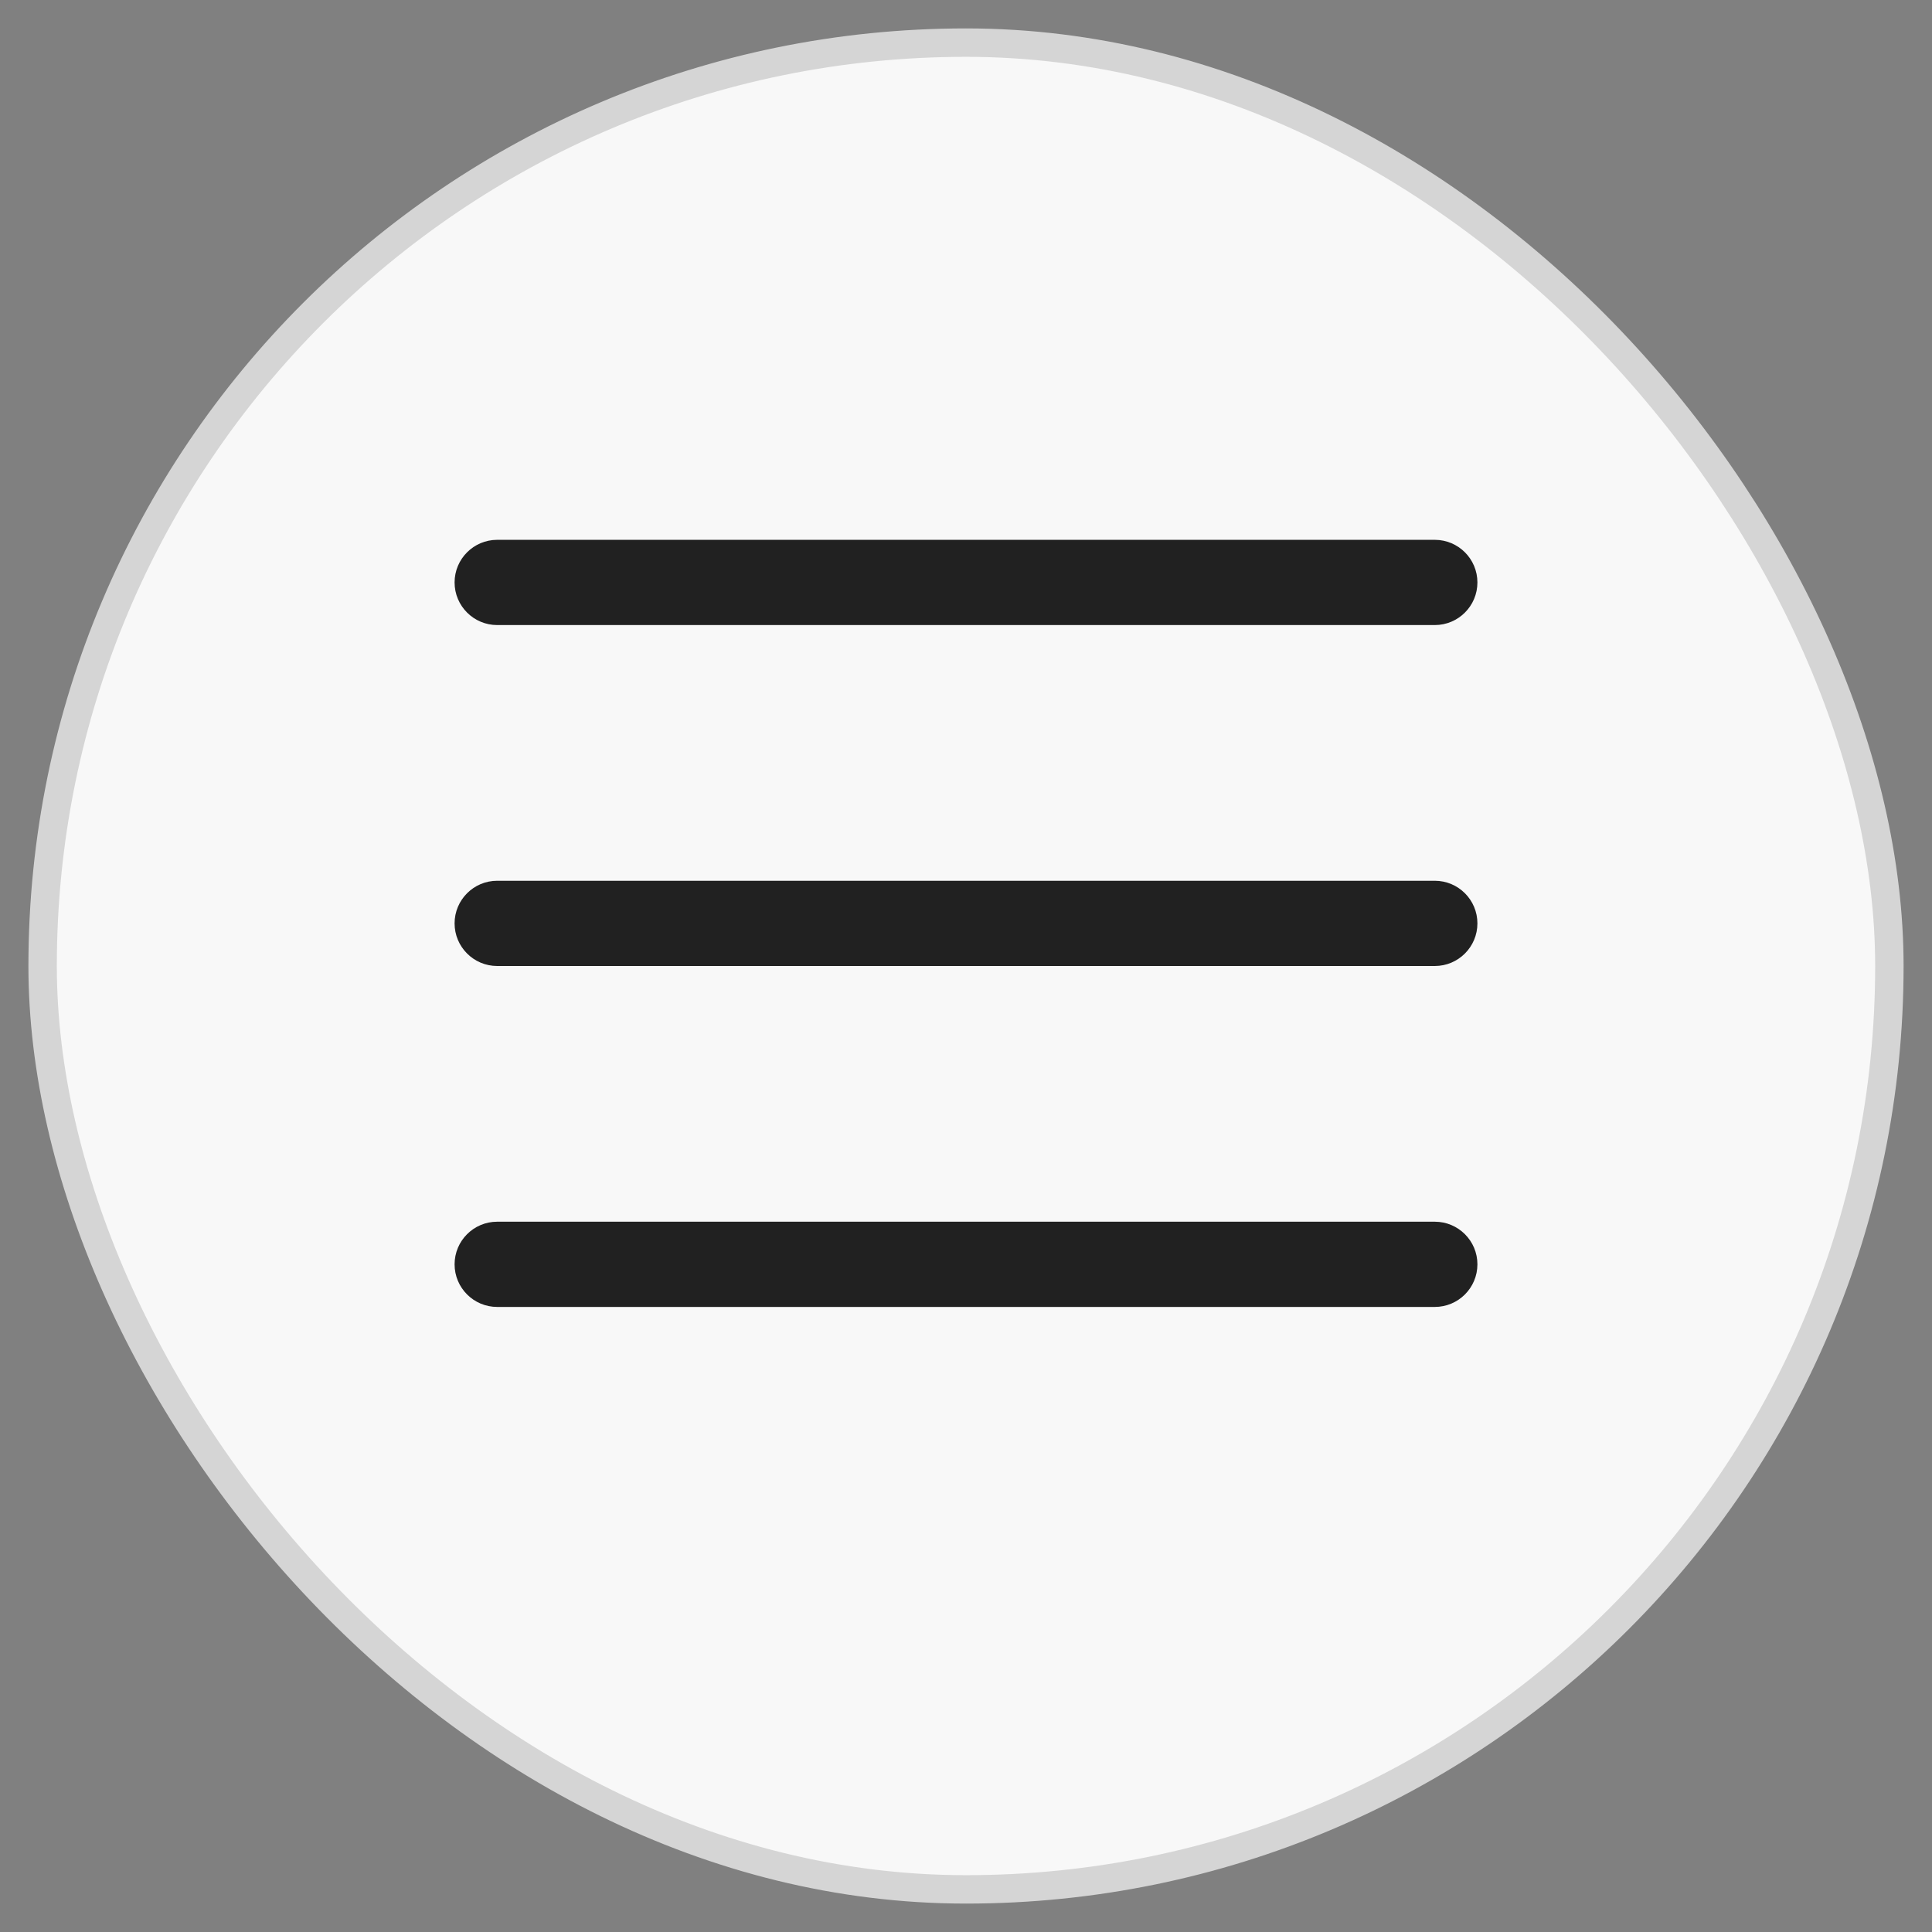 <svg width="34" height="34" viewBox="0 0 34 34" fill="none" xmlns="http://www.w3.org/2000/svg">
<rect x="0" y="0" width="34" height="34" fill="#808080" stroke="none"/>
<rect x="0.75" y="0.75" width="32.5" height="32.5" rx="16.25" fill="#F8F8F8"/>
<rect x="0.75" y="0.75" width="32.5" height="32.5" rx="16.25" stroke="#D5D5D5" stroke-width="0.5"/>
<path d="M8 10.25C8 9.836 8.336 9.5 8.75 9.5H25.25C25.664 9.5 26 9.836 26 10.25C26 10.664 25.664 11 25.25 11H8.75C8.336 11 8 10.664 8 10.25ZM8 16.25C8 15.836 8.336 15.5 8.75 15.5H25.25C25.664 15.5 26 15.836 26 16.25C26 16.664 25.664 17 25.25 17H8.75C8.336 17 8 16.664 8 16.25ZM8 22.25C8 21.836 8.336 21.5 8.75 21.5H25.25C25.664 21.5 26 21.836 26 22.25C26 22.664 25.664 23 25.25 23H8.75C8.336 23 8 22.664 8 22.25Z" fill="#212121"/>
</svg>
